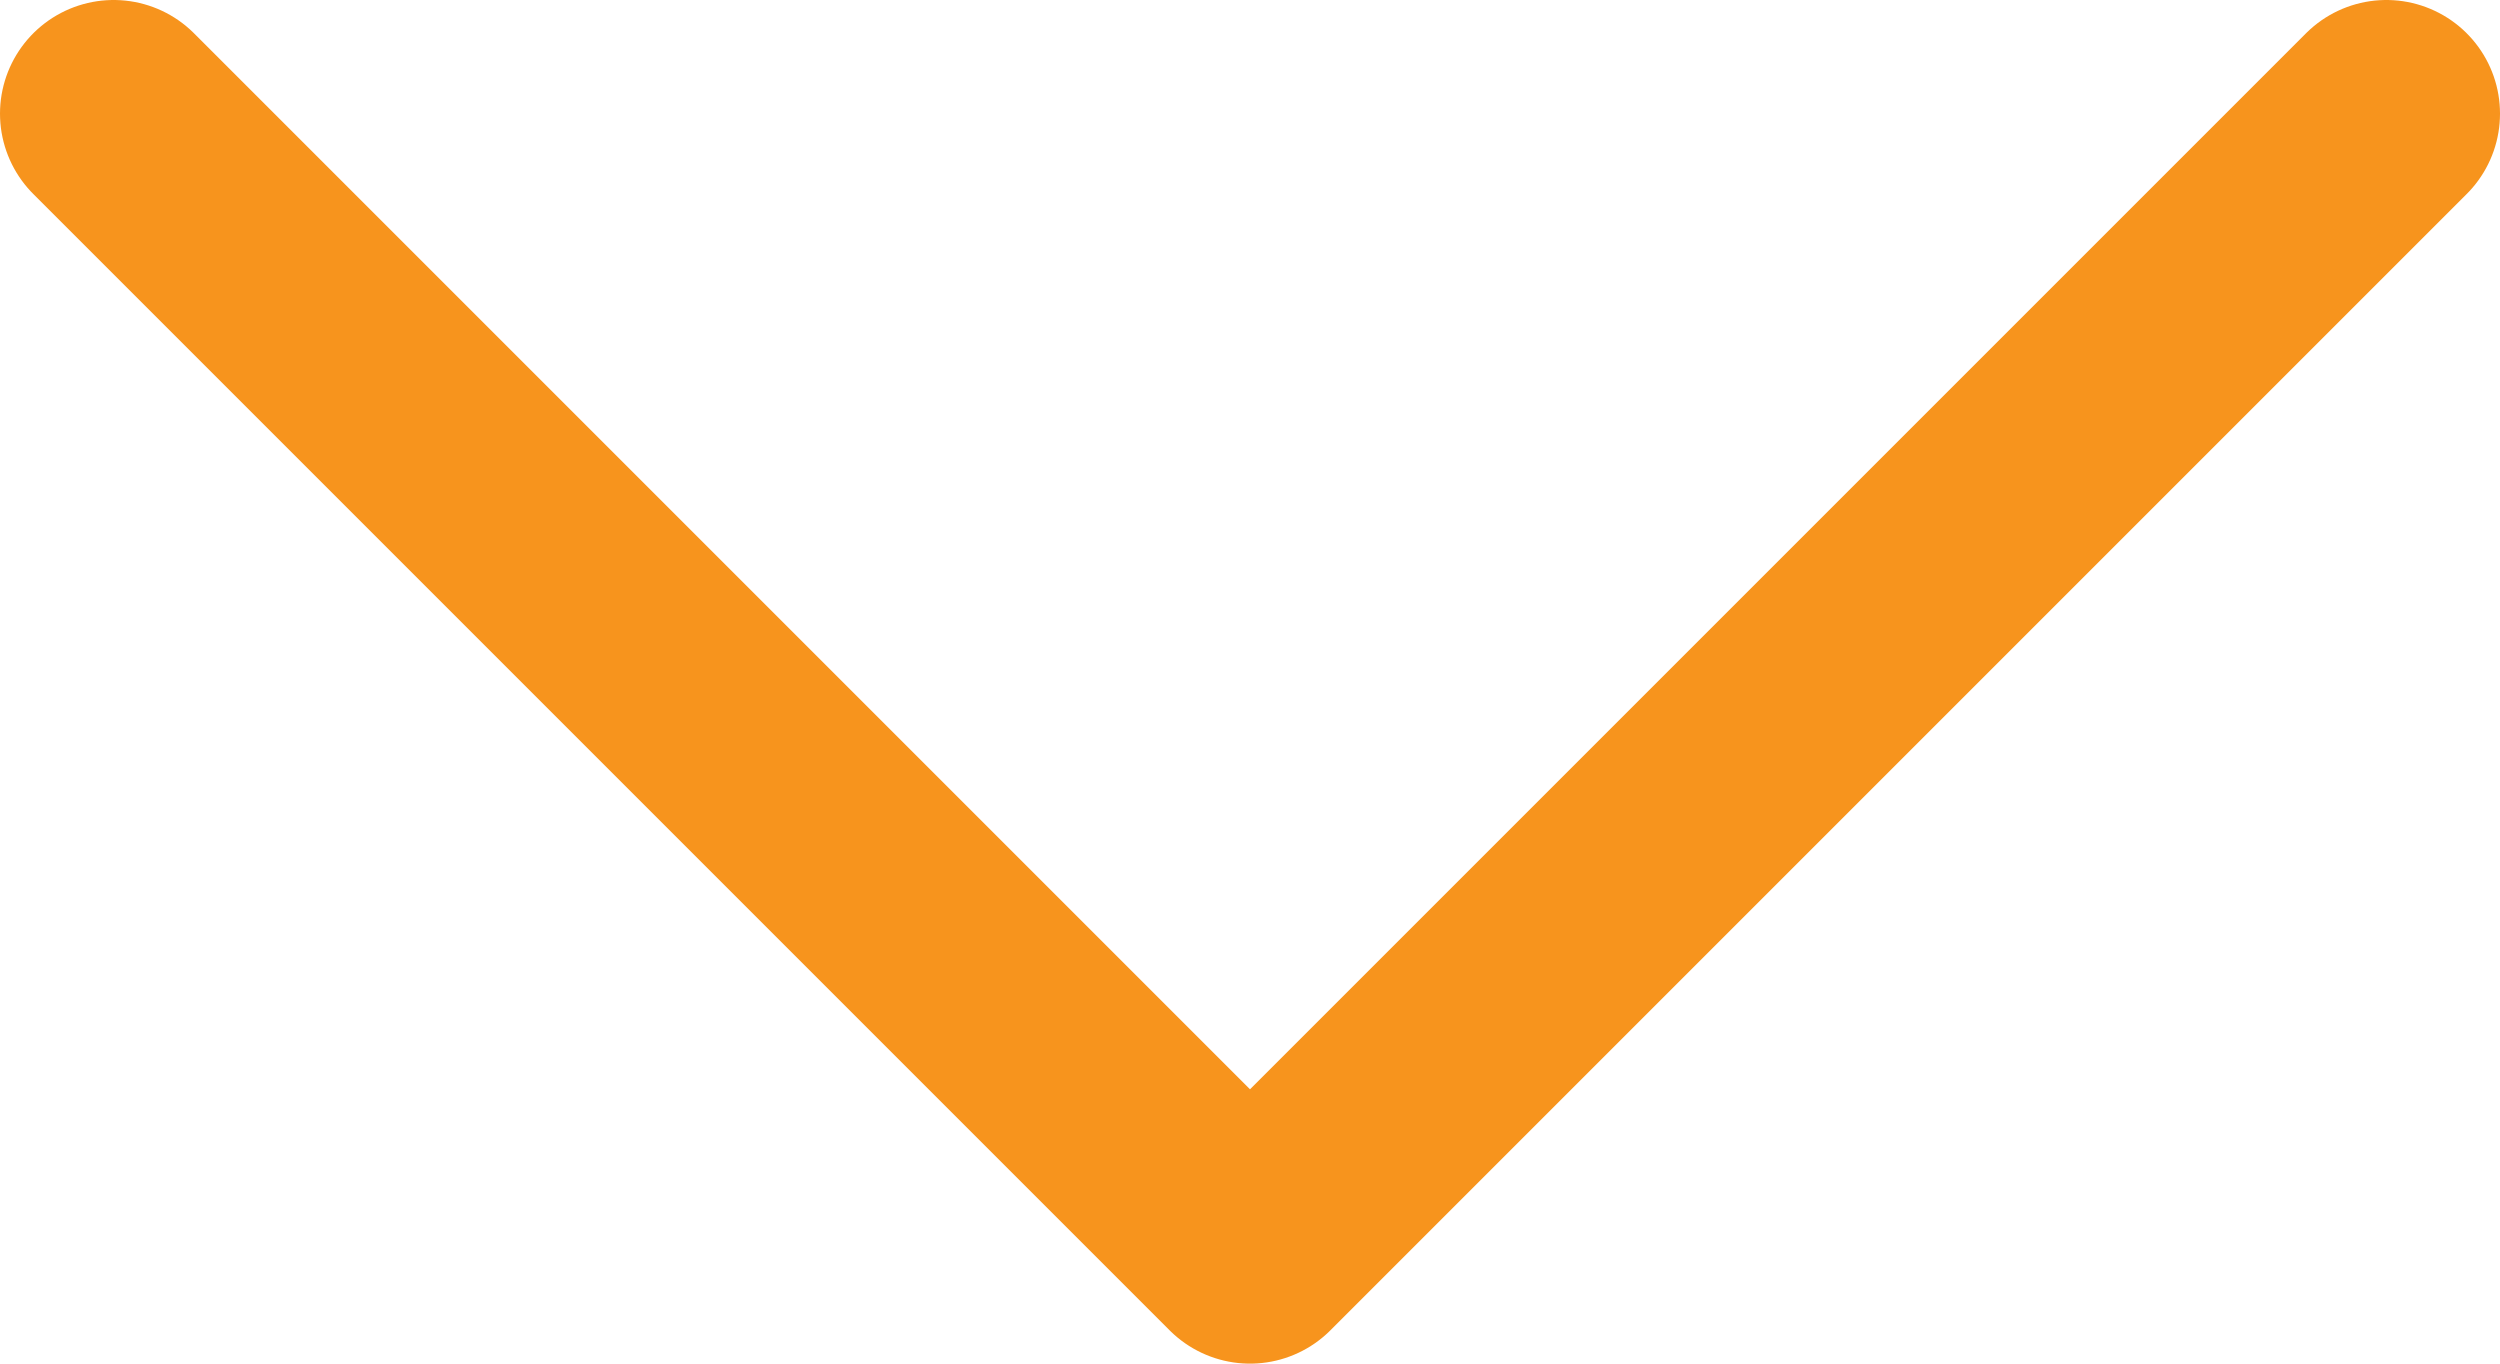 <svg width="22" height="12" viewBox="0 0 22 12" fill="none" xmlns="http://www.w3.org/2000/svg">
<path d="M1 1L11 11L21 1" stroke="#F7941D" stroke-width="2" stroke-linecap="round" stroke-linejoin="round"/>
</svg>
